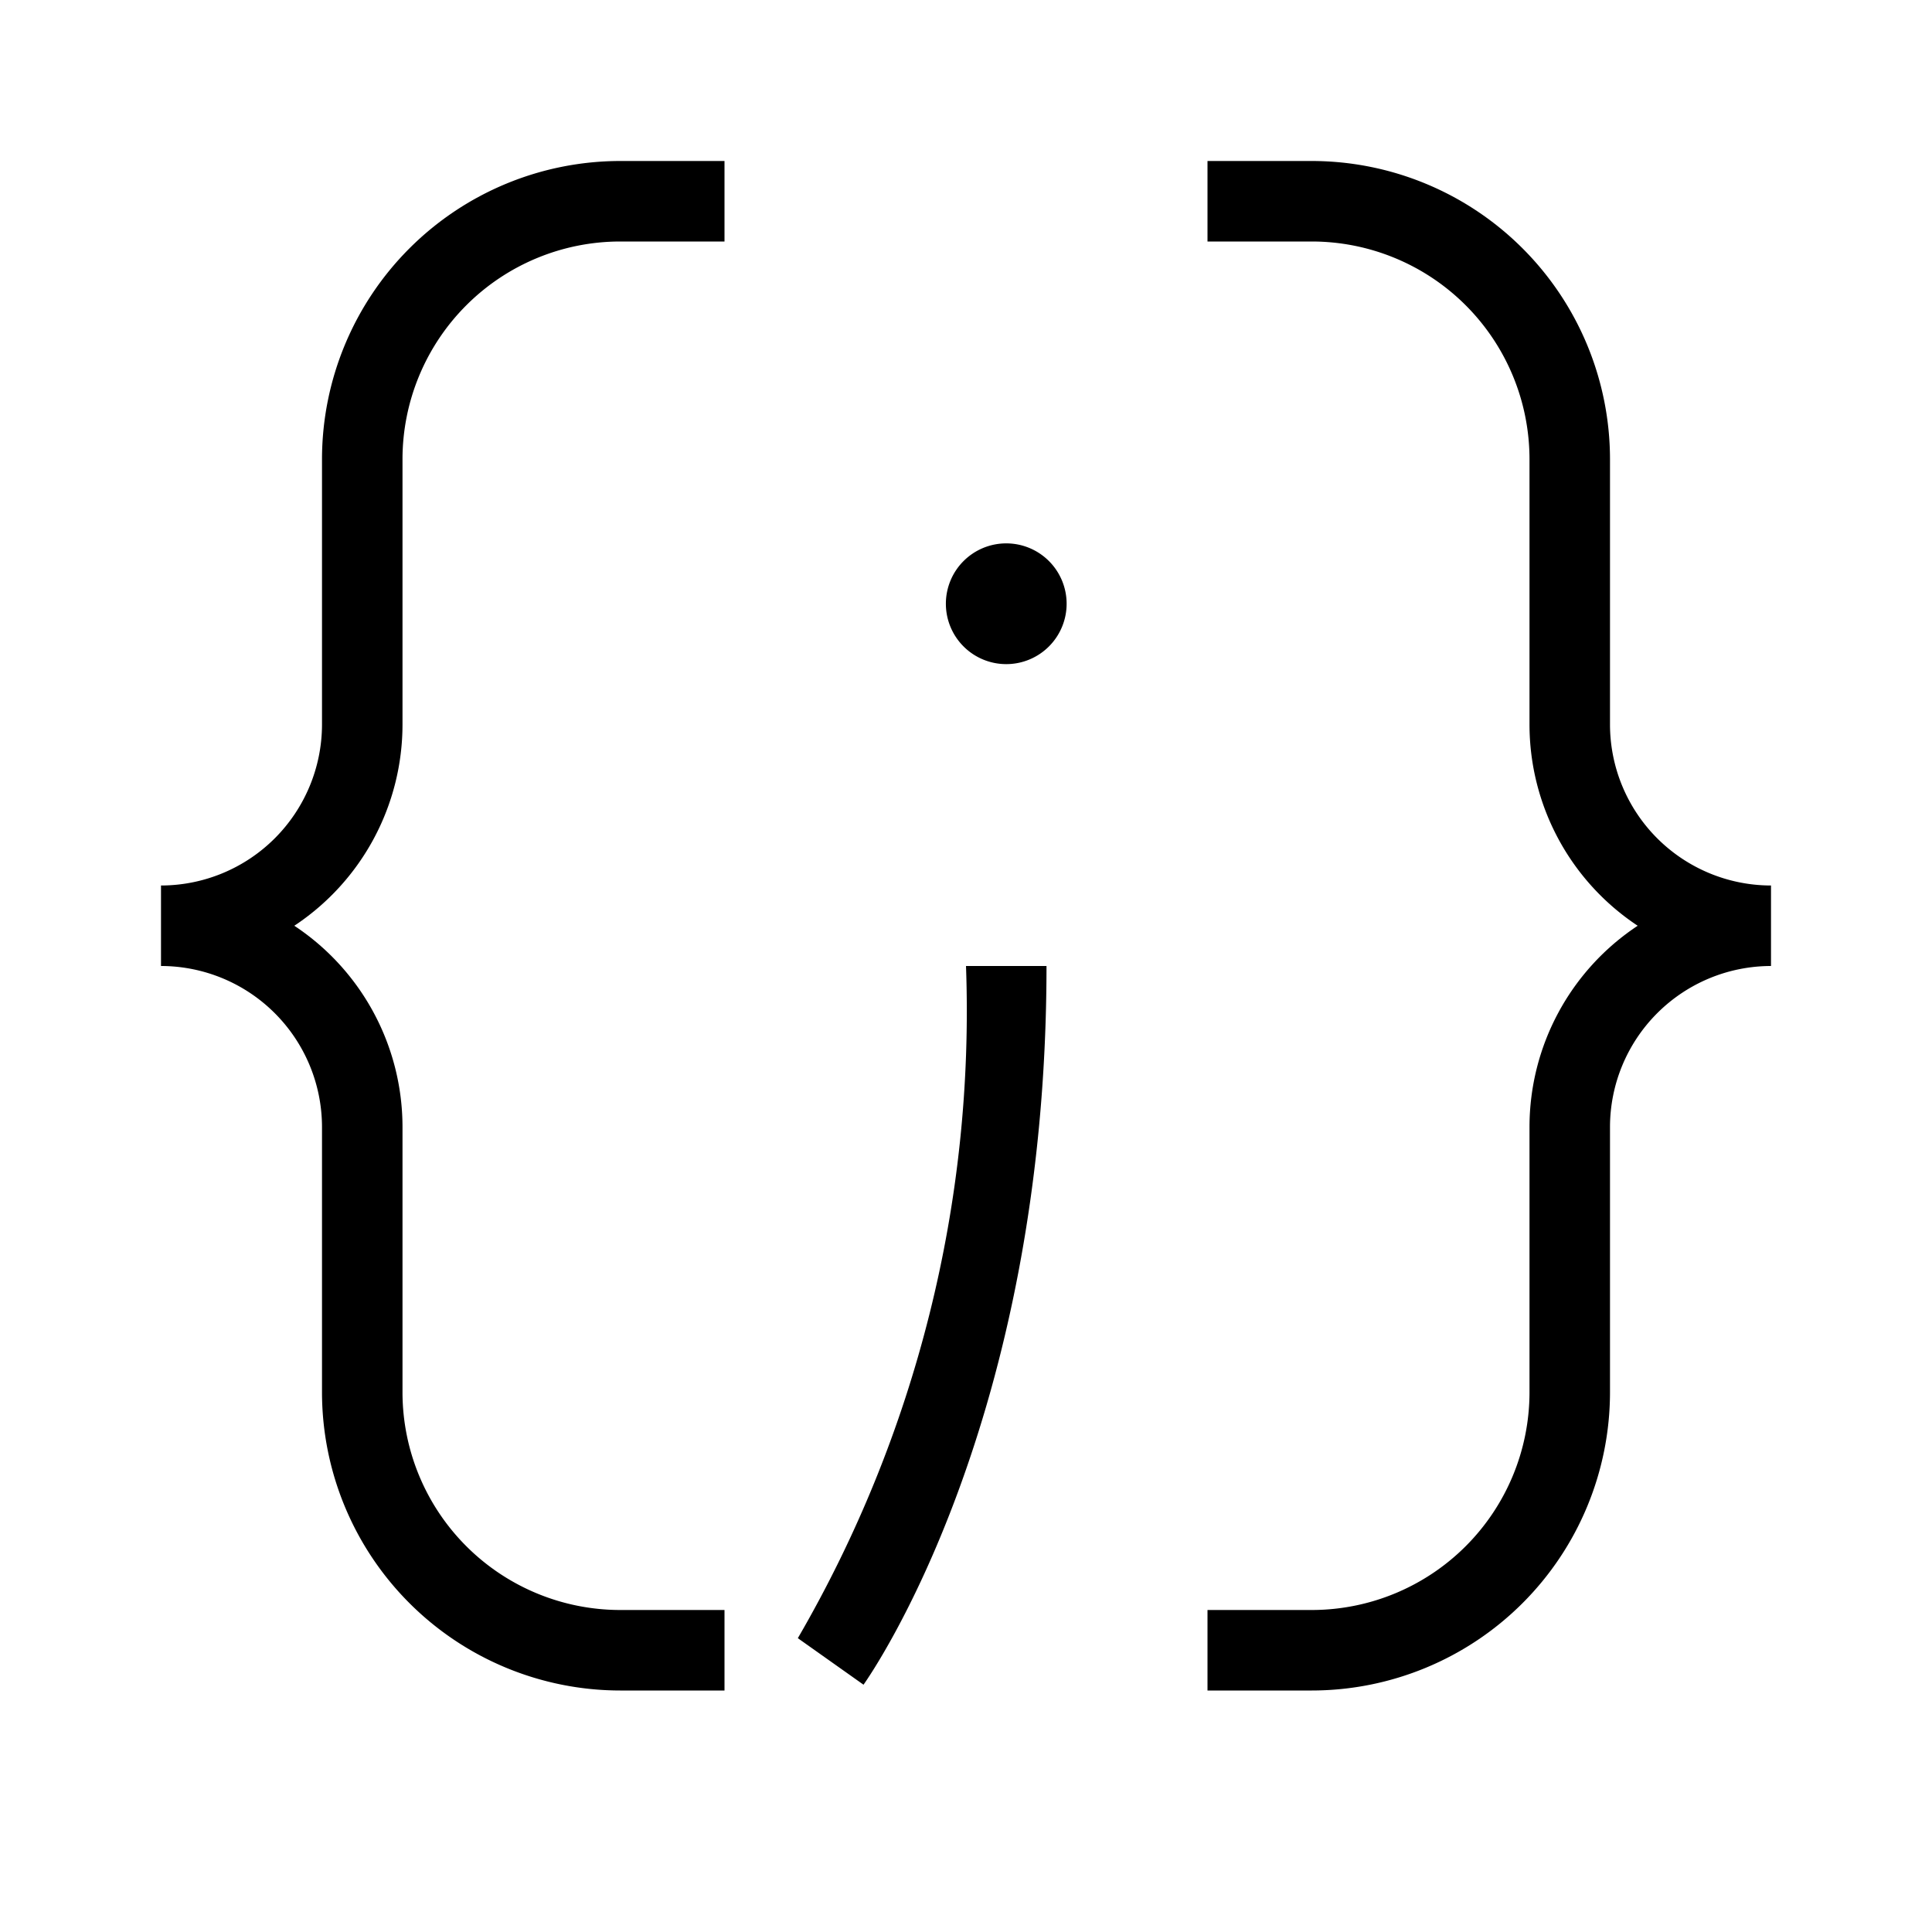 <svg xmlns="http://www.w3.org/2000/svg" viewBox="0 0 24 24"><path d="M13.25 7.5a.75.75 0 1 1-.75-.75.75.75 0 0 1 .75.75zM9.911 20.35l.816.578C10.819 20.798 13 17.666 13 12h-1a15.503 15.503 0 0 1-2.089 8.35zM4 5.703V9a2.002 2.002 0 0 1-2 2v1a2.002 2.002 0 0 1 2 2v3.297A3.707 3.707 0 0 0 7.703 21H9v-1H7.703A2.706 2.706 0 0 1 5 17.297V14a2.999 2.999 0 0 0-1.344-2.5A2.999 2.999 0 0 0 5 9V5.703A2.706 2.706 0 0 1 7.703 3H9V2H7.703A3.707 3.707 0 0 0 4 5.703zM20 9V5.703A3.707 3.707 0 0 0 16.297 2H15v1h1.297A2.706 2.706 0 0 1 19 5.703V9a2.999 2.999 0 0 0 1.344 2.5A2.999 2.999 0 0 0 19 14v3.297A2.706 2.706 0 0 1 16.297 20H15v1h1.297A3.707 3.707 0 0 0 20 17.297V14a2.002 2.002 0 0 1 2-2v-1a2.002 2.002 0 0 1-2-2z"/></svg>
